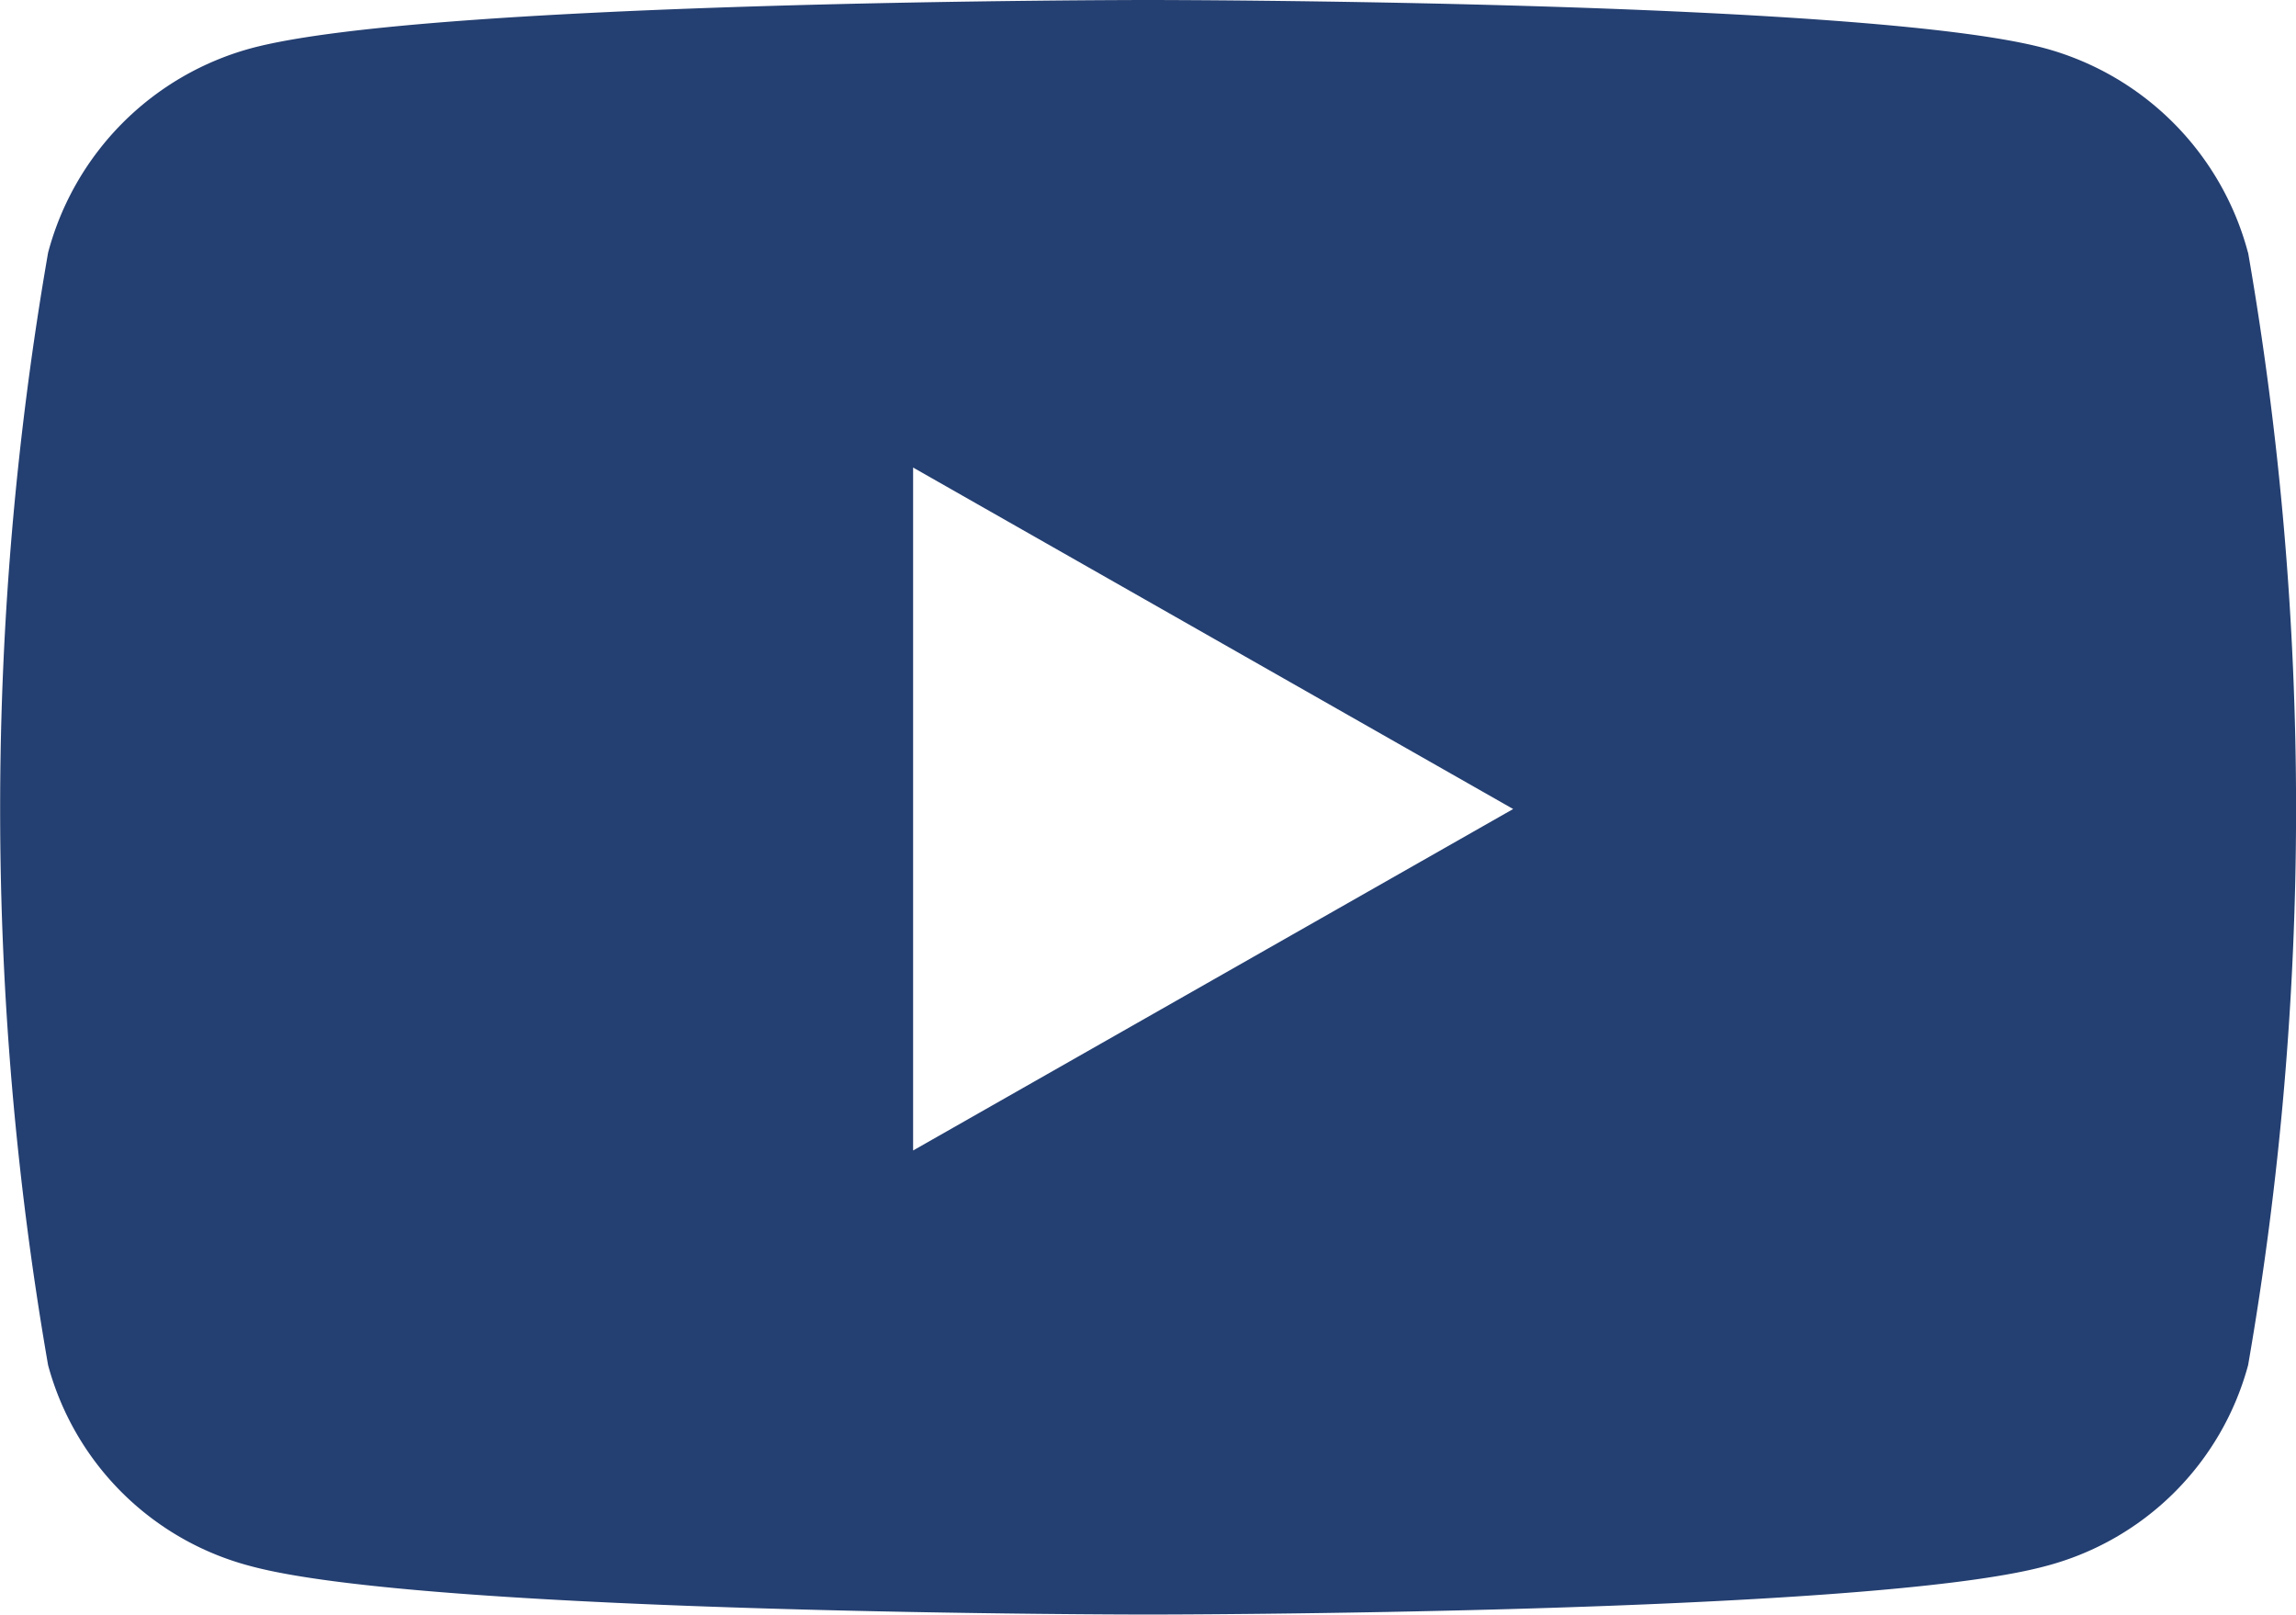 <svg xmlns="http://www.w3.org/2000/svg" width="22.296" height="15.677" viewBox="0 0 22.296 15.677">
    <path id="youtube"
          d="M36.763,66.453a2.8,2.8,0,0,0-1.971-1.984C33.053,64,26.081,64,26.081,64s-6.972,0-8.711.469A2.8,2.8,0,0,0,15.4,66.453a31.544,31.544,0,0,0,0,10.8,2.76,2.76,0,0,0,1.971,1.952c1.739.469,8.711.469,8.711.469s6.972,0,8.711-.469a2.76,2.76,0,0,0,1.971-1.952,31.544,31.544,0,0,0,0-10.8ZM23.8,75.169v-6.63l5.827,3.315Z"
          transform="translate(-14.933 -64)" fill="#243f71"/>
</svg>
